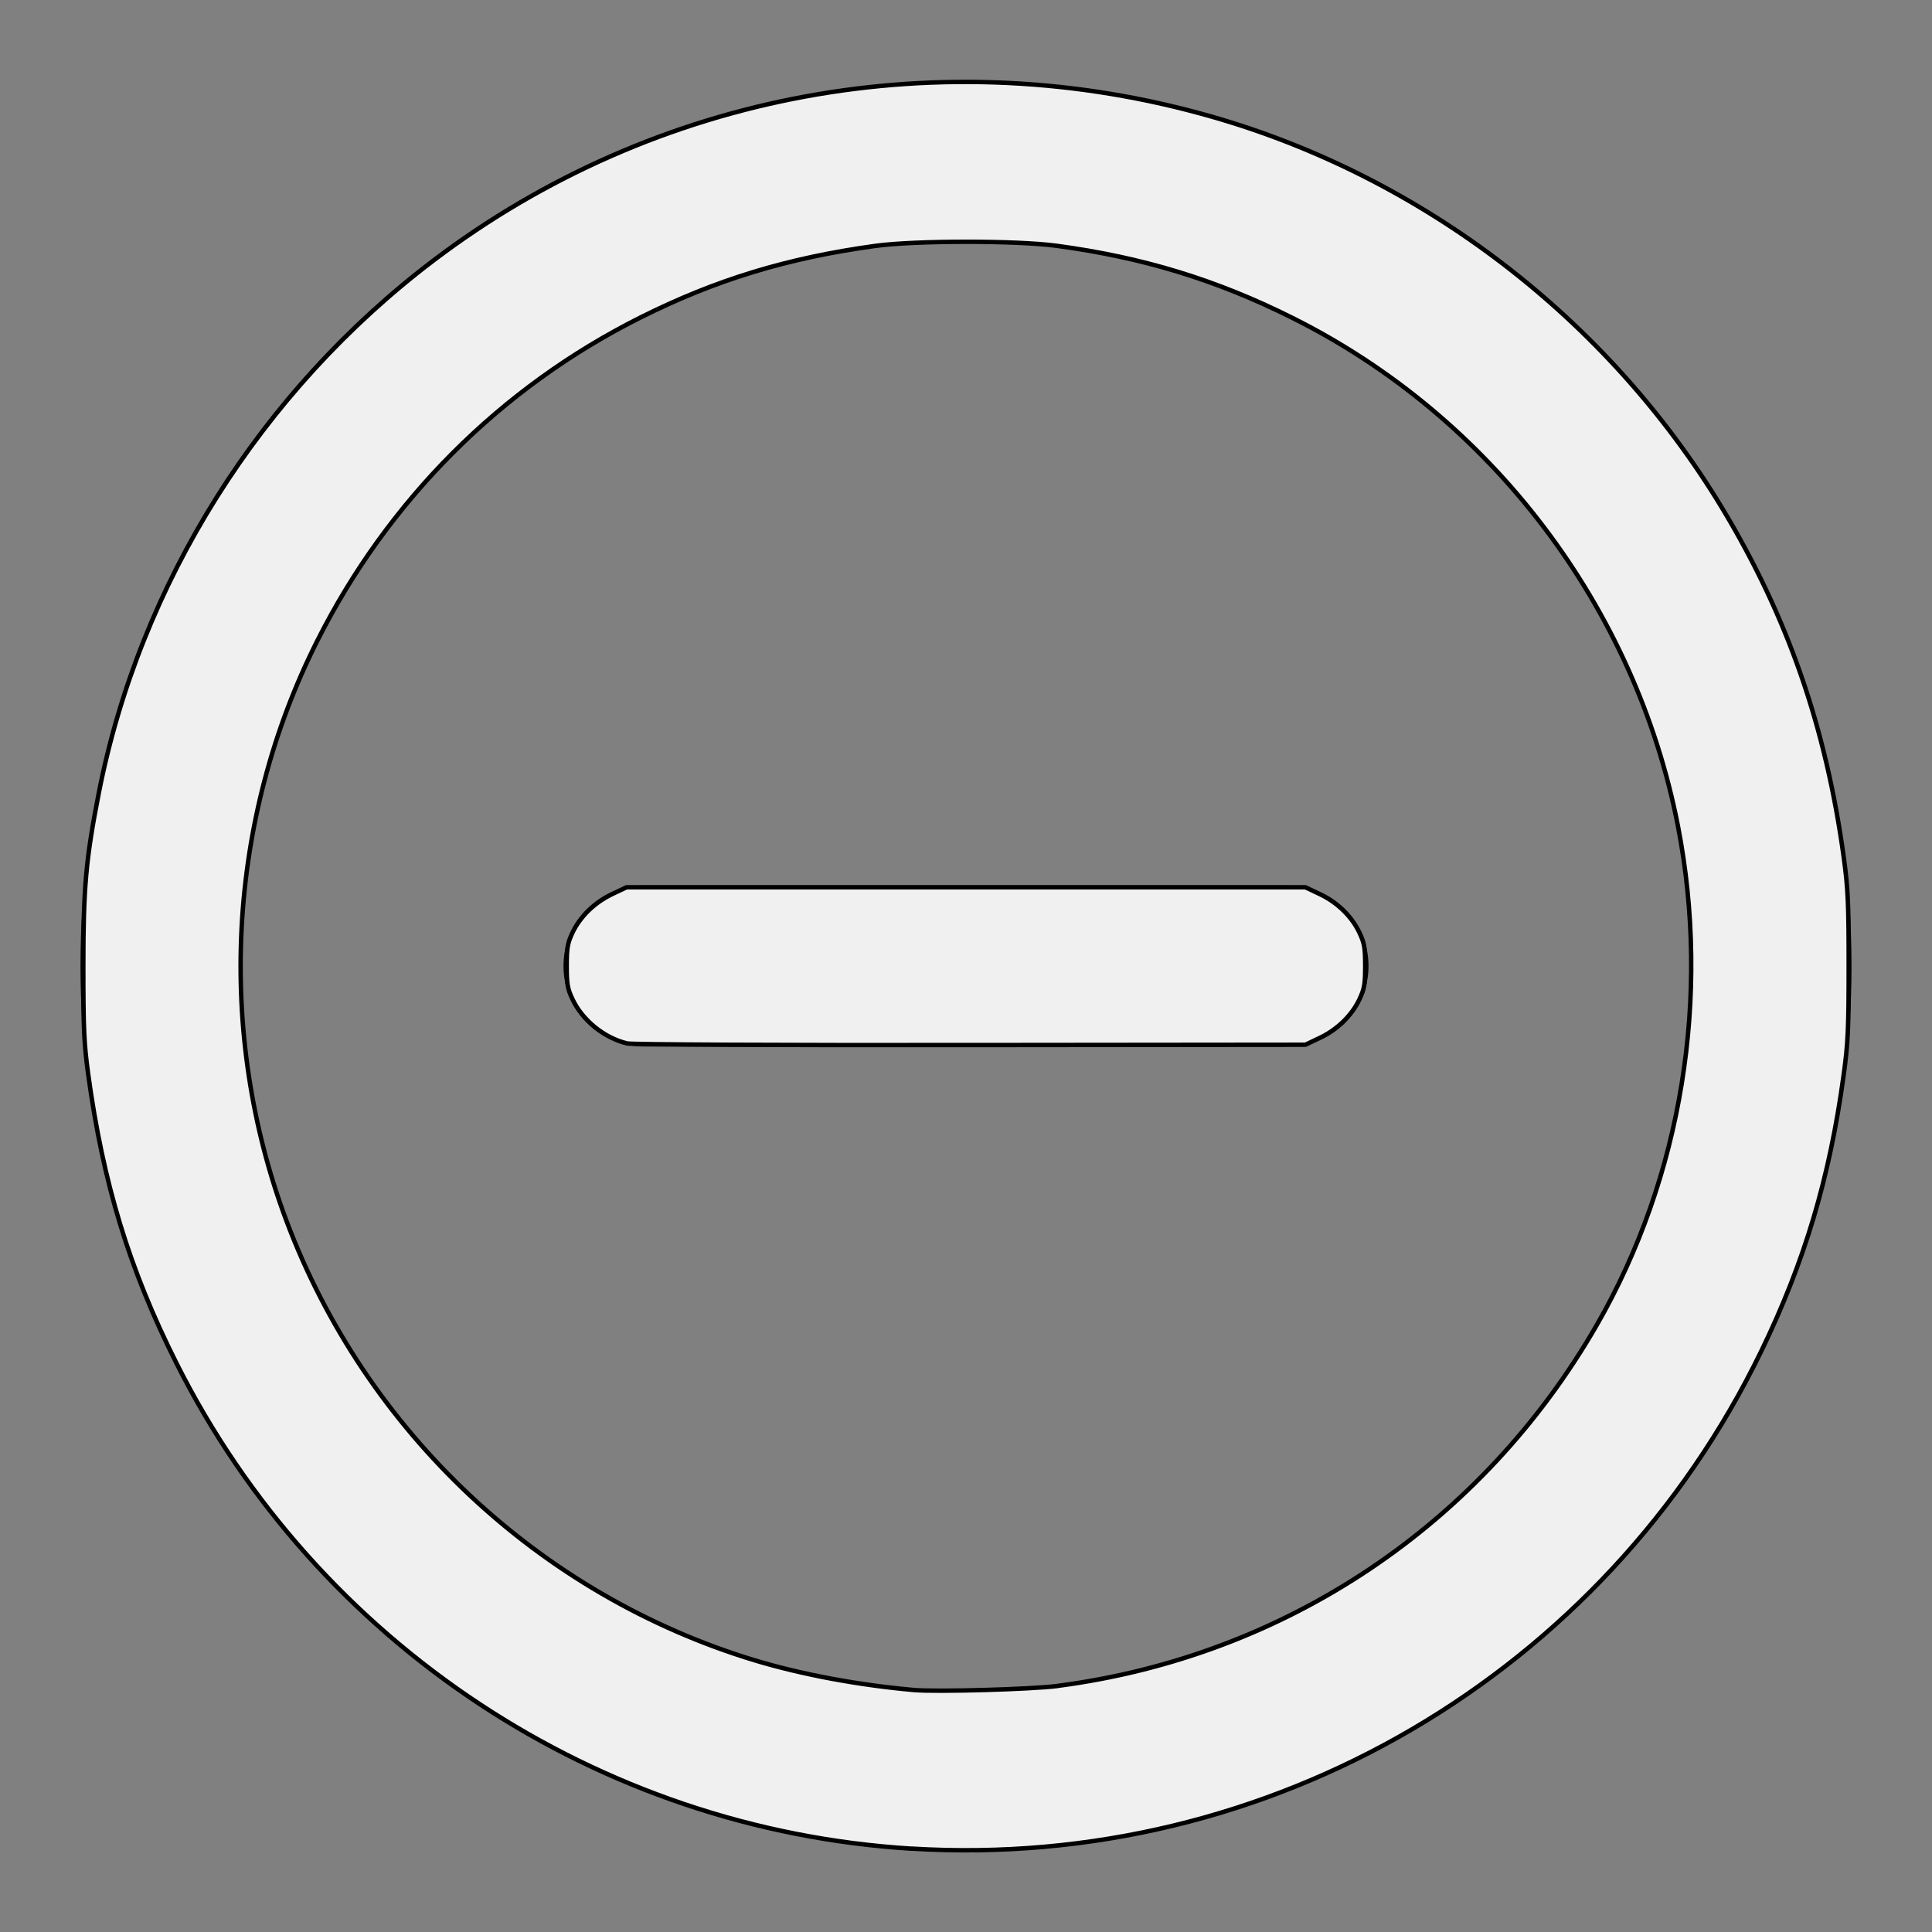 <?xml version="1.0" encoding="UTF-8" standalone="no"?>
<svg
   width="24"
   height="24"
   viewBox="0 0 24 24"
   fill="none"
   stroke="currentColor"
   stroke-width="2"
   stroke-linecap="round"
   stroke-linejoin="round"
   class="feather feather-arrow-down-circle"
   version="1.1"
   id="svg52821"
   sodipodi:docname="delete_icon.svg"
   inkscape:version="1.1.2 (b8e25be833, 2022-02-05)"
   xmlns:inkscape="http://www.inkscape.org/namespaces/inkscape"
   xmlns:sodipodi="http://sodipodi.sourceforge.net/DTD/sodipodi-0.dtd"
   xmlns="http://www.w3.org/2000/svg"
   xmlns:svg="http://www.w3.org/2000/svg">
  <rect x="0" y="0" width="24" height="24" fill="#808080" stroke="none"/>
  <defs
     id="defs52825" />
  <sodipodi:namedview
     id="namedview52823"
     pagecolor="#ffffff"
     bordercolor="#666666"
     borderopacity="1.0"
     inkscape:pageshadow="2"
     inkscape:pageopacity="0.0"
     inkscape:pagecheckerboard="0"
     showgrid="false"
     inkscape:zoom="36.291667"
     inkscape:cx="11.269805"
     inkscape:cy="12.013777"
     inkscape:window-width="2560"
     inkscape:window-height="1057"
     inkscape:window-x="-8"
     inkscape:window-y="-8"
     inkscape:window-maximized="1"
     inkscape:current-layer="svg52821" />
  <circle
     cx="12"
     cy="12"
     r="10"
     id="circle52815" />
  <path
     style="fill:#f0f0f0;stroke-width:0.055;stroke-miterlimit:4;stroke-dasharray:none"
     d="M 11.325,22.965 C 7.436,22.727 3.942,20.42 2.191,16.932 1.605,15.765 1.281,14.702 1.095,13.34 1.043,12.958 1.035,12.769 1.035,12 c 0,-0.966 0.032,-1.329 0.191,-2.142 C 1.734,7.252 3.235,4.864 5.391,3.231 8.142,1.148 11.71,0.49 15.056,1.45 c 2.622,0.752 4.919,2.514 6.336,4.86 0.813,1.347 1.291,2.722 1.513,4.35 0.052,0.381 0.06,0.572 0.06,1.34 0,0.773 -0.008,0.958 -0.062,1.35 -0.173,1.276 -0.485,2.323 -1.023,3.432 -1.95,4.02 -6.107,6.454 -10.555,6.182 z m 1.812,-2.022 c 2.83,-0.368 5.273,-2.005 6.702,-4.489 1.052,-1.829 1.416,-4.074 1.005,-6.193 C 20.315,7.54 18.525,5.181 16.051,3.947 15.104,3.474 14.195,3.197 13.123,3.053 12.62,2.986 11.366,2.987 10.87,3.055 9.779,3.205 8.89,3.476 7.956,3.944 6.22,4.814 4.819,6.216 3.94,7.963 2.823,10.181 2.683,12.828 3.557,15.162 c 0.982,2.62 3.149,4.654 5.818,5.463 0.582,0.176 1.29,0.308 1.977,0.369 0.282,0.025 1.463,-0.009 1.784,-0.05 z"
     id="path52864" />
  <line
     x1="8"
     y1="12"
     x2="16"
     y2="12"
     id="line37-6"
     style="display:inline;fill:#f0f0f0;fill-opacity:1" />
  <path
     style="fill:#f0f0f0;fill-opacity:1;stroke-width:0.055;stroke-miterlimit:4;stroke-dasharray:none"
     d="M 7.791,12.962 C 7.508,12.895 7.234,12.674 7.112,12.413 7.05,12.283 7.04,12.224 7.04,12 c 0,-0.224 0.01,-0.283 0.071,-0.413 0.095,-0.201 0.274,-0.375 0.493,-0.48 l 0.179,-0.085 H 12 16.216 l 0.179,0.085 c 0.219,0.104 0.399,0.279 0.493,0.48 0.061,0.13 0.071,0.189 0.071,0.413 0,0.224 -0.01,0.283 -0.071,0.413 -0.095,0.201 -0.274,0.375 -0.493,0.48 l -0.179,0.085 -4.161,0.004 c -2.362,0.003 -4.205,-0.006 -4.264,-0.02 z"
     id="path61903" />
</svg>

